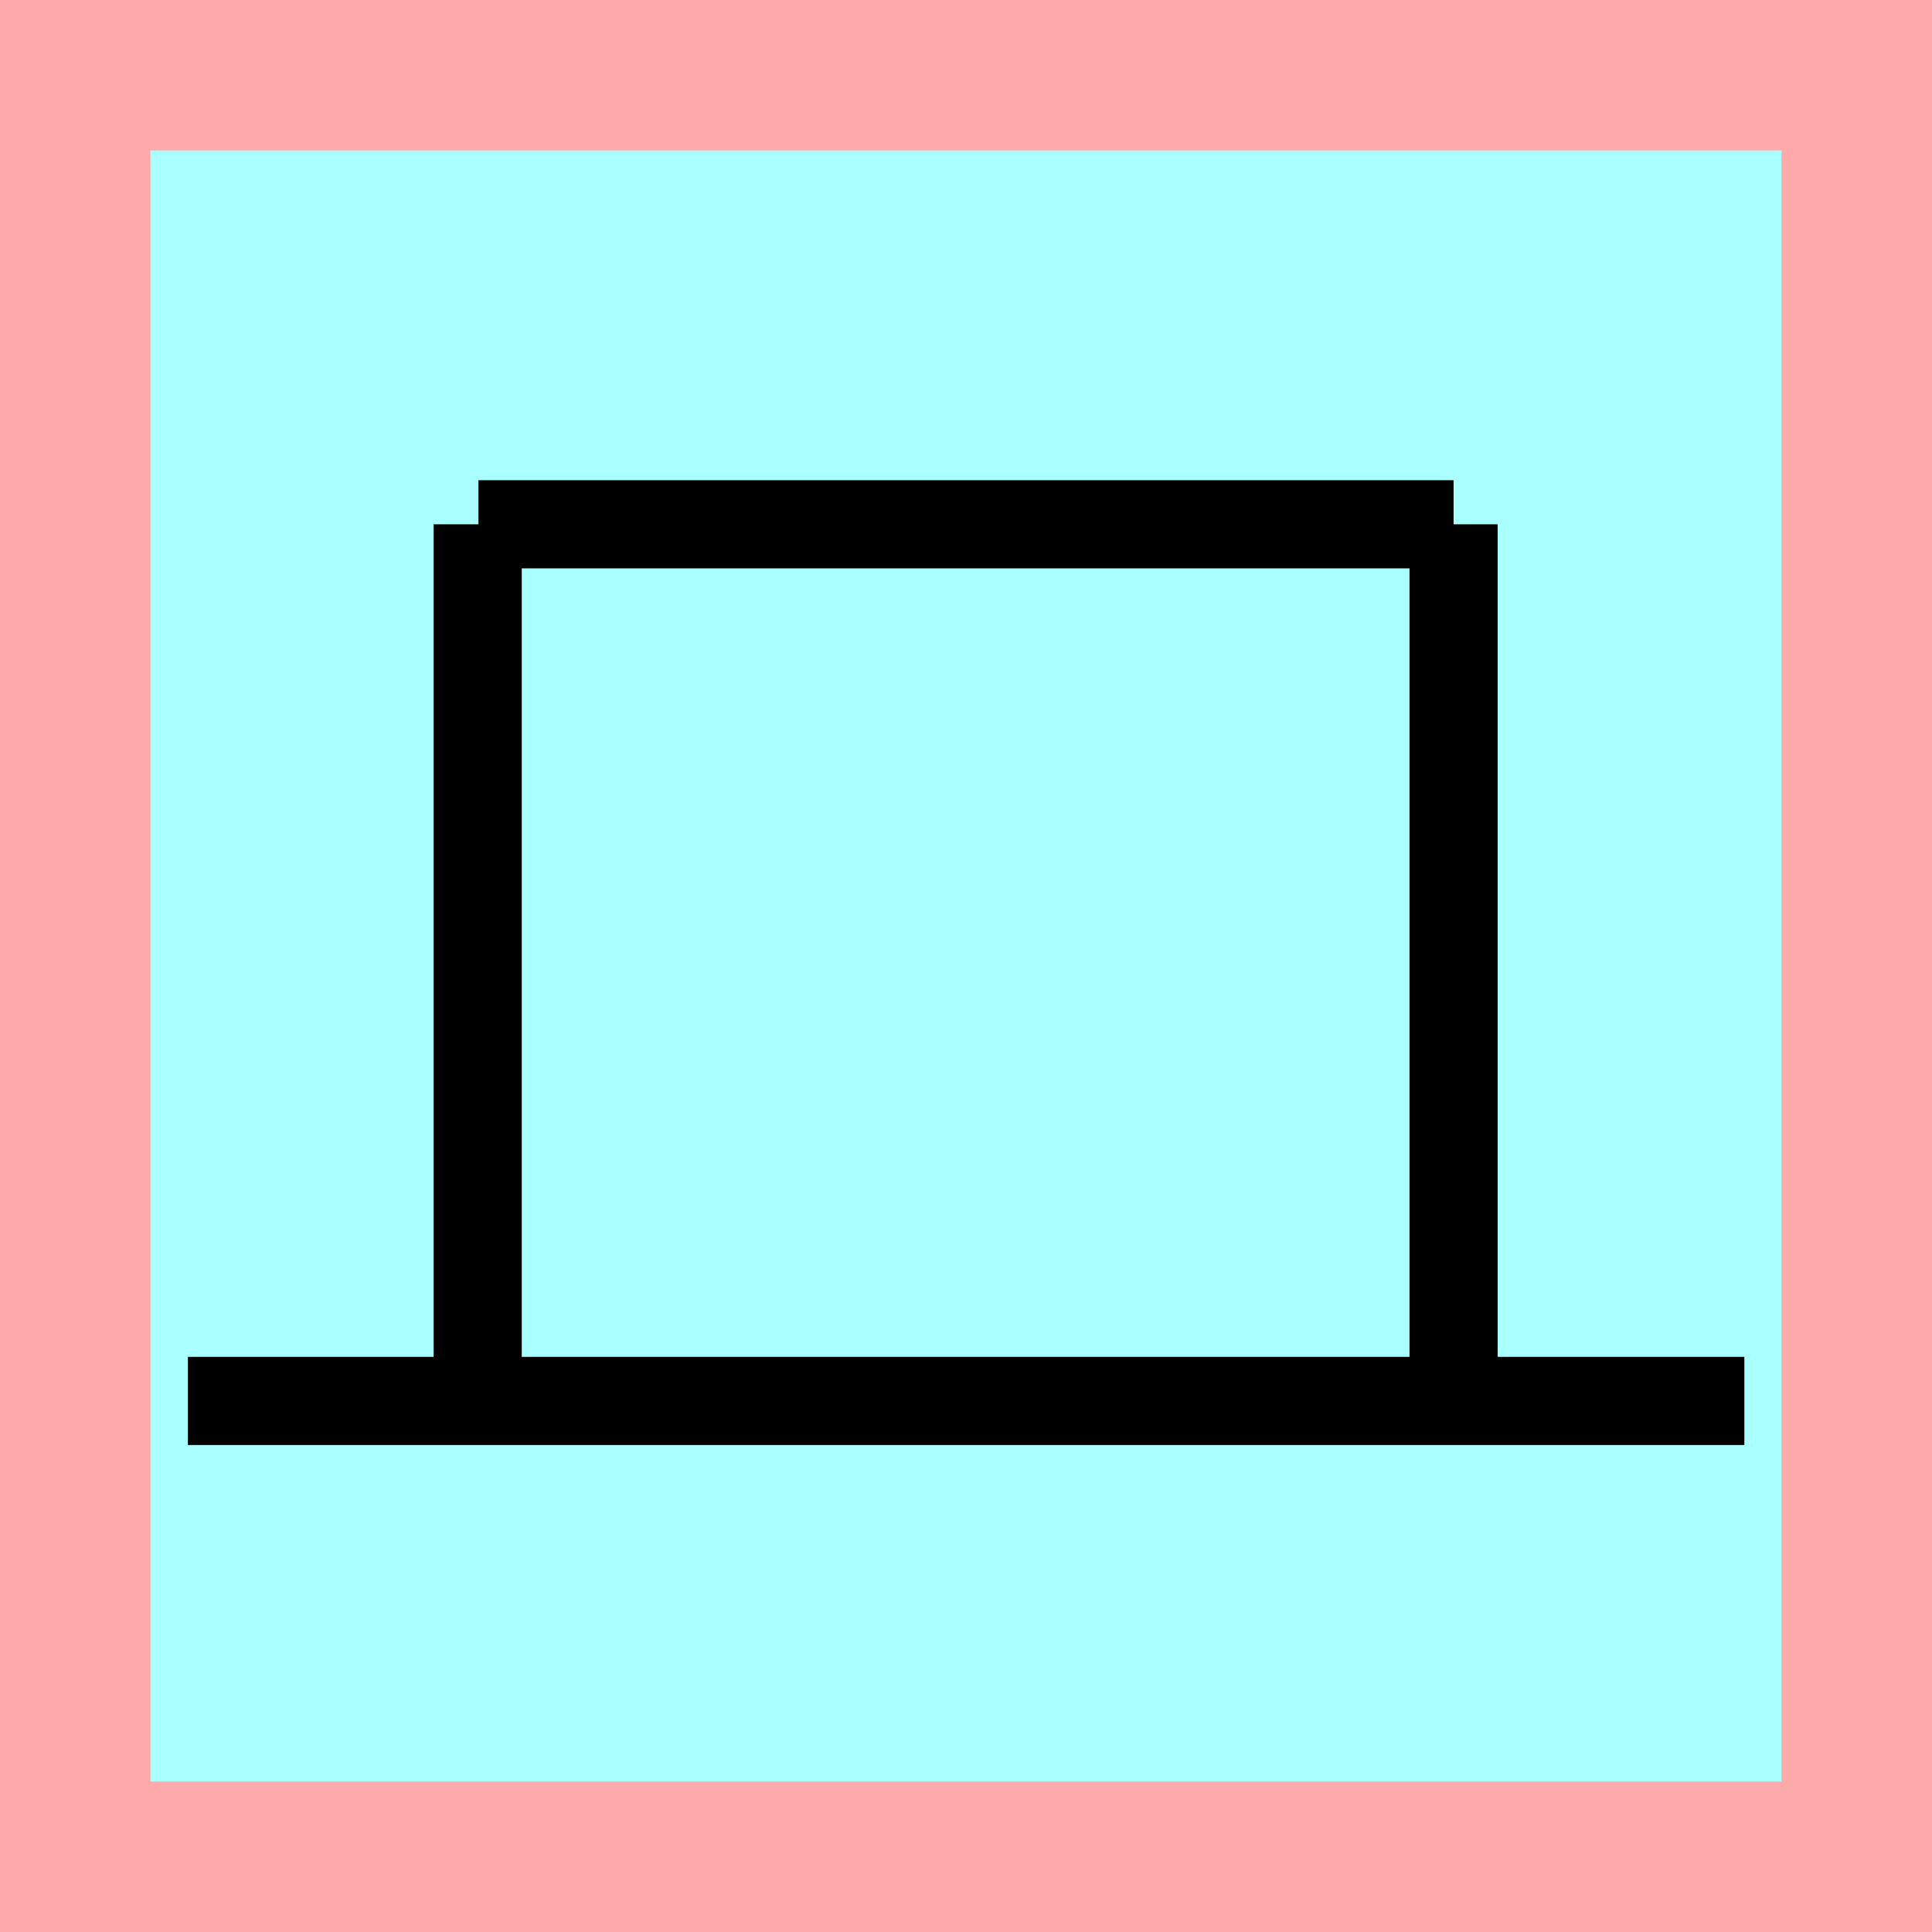 <?xml version="1.0" encoding="UTF-8" standalone="no"?>
<svg
   width="32mm"
   height="32mm"
   version="1.1"
   viewBox="-4 -4 8 8"
   id="svg21"
   sodipodi:docname="圧.svg"
   inkscape:version="1.2-alpha1 (b6a15bbbed, 2022-02-23)"
   xmlns:inkscape="http://www.inkscape.org/namespaces/inkscape"
   xmlns:sodipodi="http://sodipodi.sourceforge.net/DTD/sodipodi-0.dtd"
   xmlns="http://www.w3.org/2000/svg"
   xmlns:svg="http://www.w3.org/2000/svg">
  <defs
     id="defs25" />
  <sodipodi:namedview
     id="namedview23"
     pagecolor="#ffffff"
     bordercolor="#999999"
     borderopacity="1"
     inkscape:pageshadow="0"
     inkscape:pageopacity="0"
     inkscape:pagecheckerboard="0"
     inkscape:deskcolor="#d1d1d1"
     inkscape:document-units="mm"
     showgrid="false"
     inkscape:zoom="3.6008138"
     inkscape:cx="126.7769"
     inkscape:cy="103.03226"
     inkscape:window-width="1920"
     inkscape:window-height="1025"
     inkscape:window-x="-8"
     inkscape:window-y="-8"
     inkscape:window-maximized="1"
     inkscape:current-layer="svg21" />
  <!-- From 車T21 -->
  <path
     fill="#faa"
     d="m-4 -4 h8v8h-8"
     id="path2" />
  <path
     fill="#aff"
     d="m-3.377 -3.377 h6.754 v6.754 h-6.754"
     id="path4" />
  <path
     d="M -2.022,-1.829 V 1.654"
     id="path8"
     style="fill:none;stroke:#000000;stroke-width:0.365"
     sodipodi:nodetypes="cc" />
  <path
     d="m 2.019,-1.829 h -4.038"
     id="path10"
     style="fill:none;stroke:#000000;stroke-width:0.365"
     sodipodi:nodetypes="cc" />
  <path
     d="M 2.019,-1.829 V 1.654"
     id="path12"
     style="fill:none;stroke:#000000;stroke-width:0.365"
     sodipodi:nodetypes="cc" />
  <path
     d="m 3.223,1.801 h -6.445"
     id="path16"
     style="fill:none;stroke:#000000;stroke-width:0.365" />
</svg>
